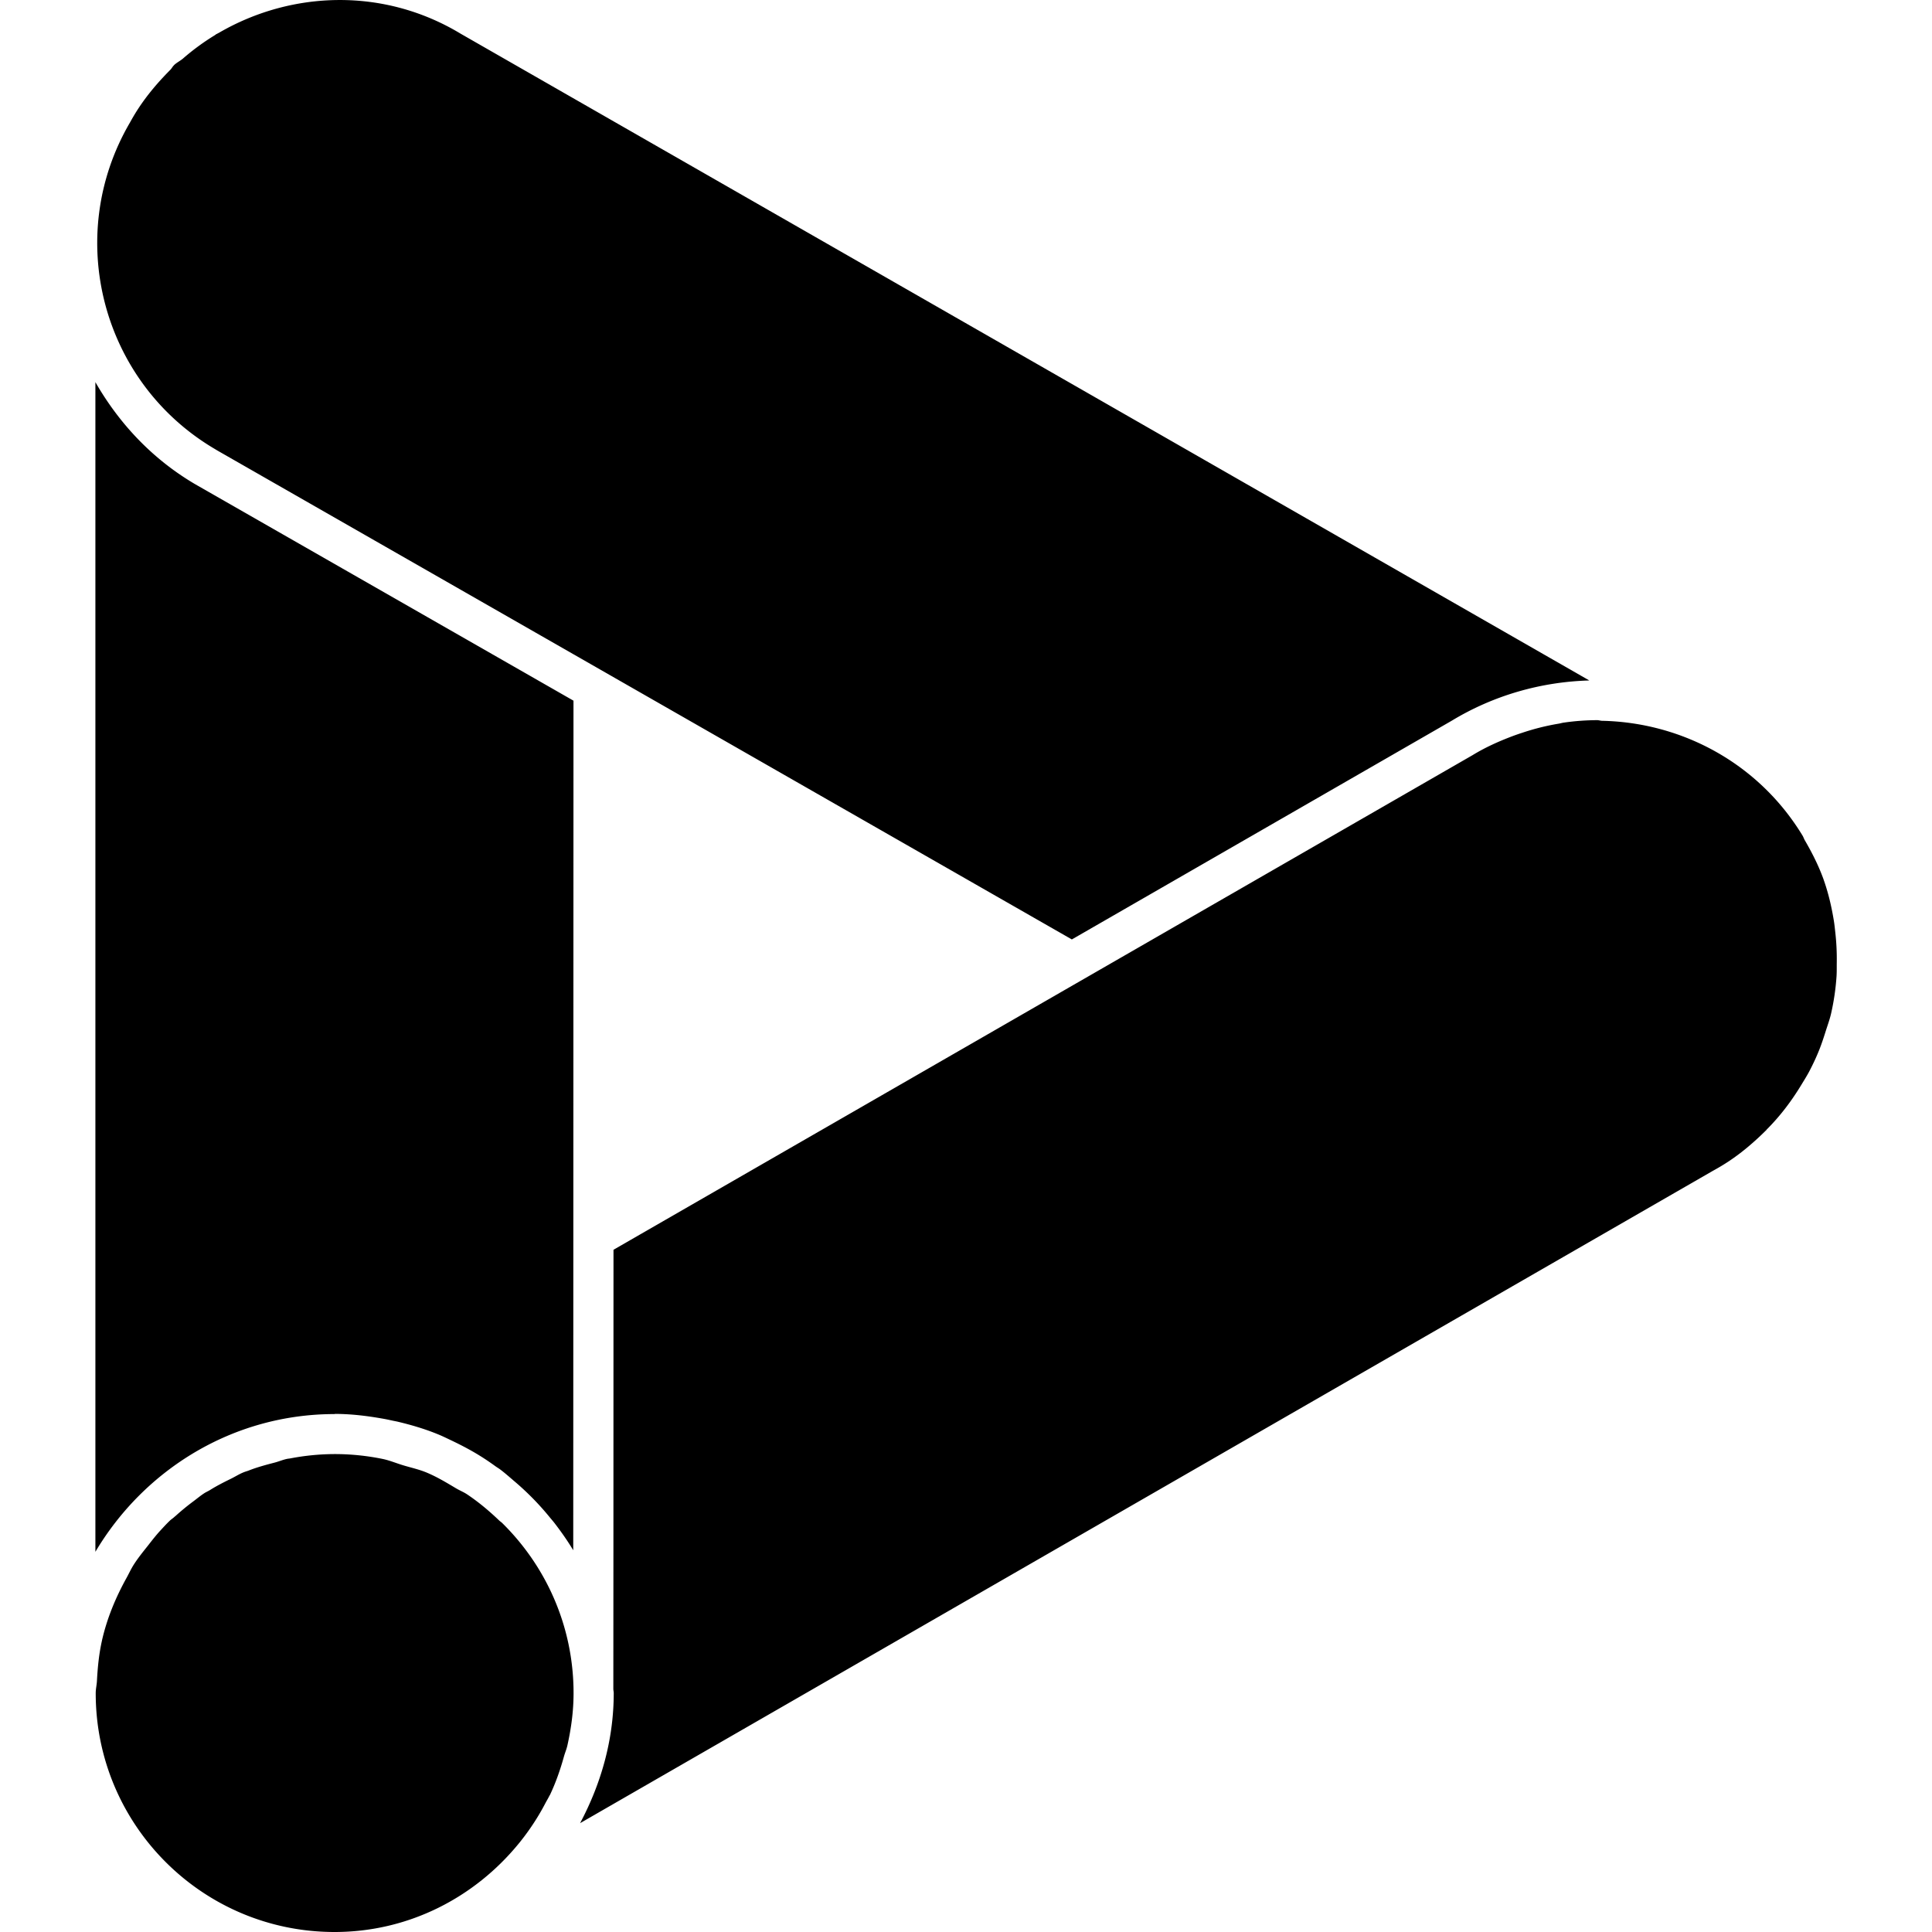 <svg role="img" viewBox="0 0 24 24" xmlns="http://www.w3.org/2000/svg"><title>Google Display &amp; Video 360</title><path d="M21.945 14.035c-.166.165-.346.319-.555.445a2.968 2.968 0 0 1-.113.065L7.206 22.648c.258-.485.418-1.03.418-1.617 0-.017-.005-.033-.005-.051l.001-1.724.001-3.731 6.197-3.568 4.476-2.577c.157-.096.321-.169.486-.232a3.007 3.007 0 0 1 .132-.046 2.957 2.957 0 0 1 .448-.112c.021-.003.042-.01.063-.013a2.971 2.971 0 0 1 .417-.031c.021 0 .04.007.06.008.987.02 1.943.522 2.493 1.428.011.019.017.039.028.058.092.158.173.32.233.487l0.0 0.0 0.0.001c.059.166.098.335.126.505.009.054.014.107.02.161a2.932 2.932 0 0 1 .017.36c-.001.059.001.117-.003.176a2.98 2.98 0 0 1-.067.458c-.018.079-.046.153-.07.23-.024.076-.049.152-.079.227-.036.09-.077.177-.122.263-.027.051-.058.101-.088.15-.124.207-.269.402-.444.576zM2.679 5.584l.029.017 4.415 2.526 6.192 3.543 4.719-2.717c.518-.314 1.107-.483 1.709-.5L5.723.419C4.771-.156 3.629-.117 2.729.402c-.015.009-.03.016-.045.024-.005.003-.009.007-.013.01a2.91 2.91 0 0 0-.4.293c-.034.028-.073.047-.106.077-.003.003-.005.006-.008.009C2.142.83 2.132.851 2.117.866c-.164.165-.316.344-.442.551a3.021 3.021 0 0 0-.061.106c-.827 1.415-.351 3.233 1.064 4.06zm4.15 16.719c.073-.153.13-.315.176-.481.013-.047.032-.09.043-.138.047-.21.077-.427.077-.652 0-.828-.341-1.576-.888-2.114-.01-.01-.022-.017-.032-.026-.125-.12-.258-.232-.403-.329-.042-.028-.09-.047-.134-.073-.118-.07-.236-.142-.365-.196-.094-.04-.197-.062-.296-.092-.086-.026-.168-.061-.256-.079a2.975 2.975 0 0 0-.595-.06 2.964 2.964 0 0 0-.551.054c-.012.002-.025.003-.036.005-.053.011-.102.032-.154.046-.111.029-.221.058-.327.1-.021.008-.042.013-.063.022-.055.022-.104.054-.157.08-.088.043-.175.087-.258.139-.024.015-.051.026-.075.042-.049.032-.093.07-.141.105a2.944 2.944 0 0 0-.209.172c-.006.006-.014.011-.02.017-.018.017-.039.029-.056.046-.042.04-.08.082-.119.124-.054.059-.103.122-.152.185-.062.078-.124.154-.178.239-.033.052-.058.108-.088.162-.134.242-.242.499-.305.776l-0.0.001c-.037.164-.054.333-.063.506v0c-.003.05-.015.098-.015.148C1.188 22.671 2.517 24 4.156 24c.924 0 1.74-.431 2.284-1.094.01-.012.02-.024.03-.037a2.948 2.948 0 0 0 .306-.471c.017-.032.036-.063.052-.096zm-2.672-4.739c.211 0 .415.026.615.062.033.006.065.013.097.02.022.005.045.009.068.014.173.041.342.091.503.157.064.026.125.057.187.086l.002.001c.116.056.228.115.337.183.066.041.129.084.191.129.017.012.034.022.051.034.058.043.112.091.167.138l.001.001c.163.137.312.287.447.452.022.027.045.053.066.08.083.108.162.22.232.337l.001-3.443.002-7.111-4.696-2.687c-.53-.31-.946-.752-1.243-1.27v14.53c.605-1.019 1.705-1.711 2.973-1.711z"/></svg>
